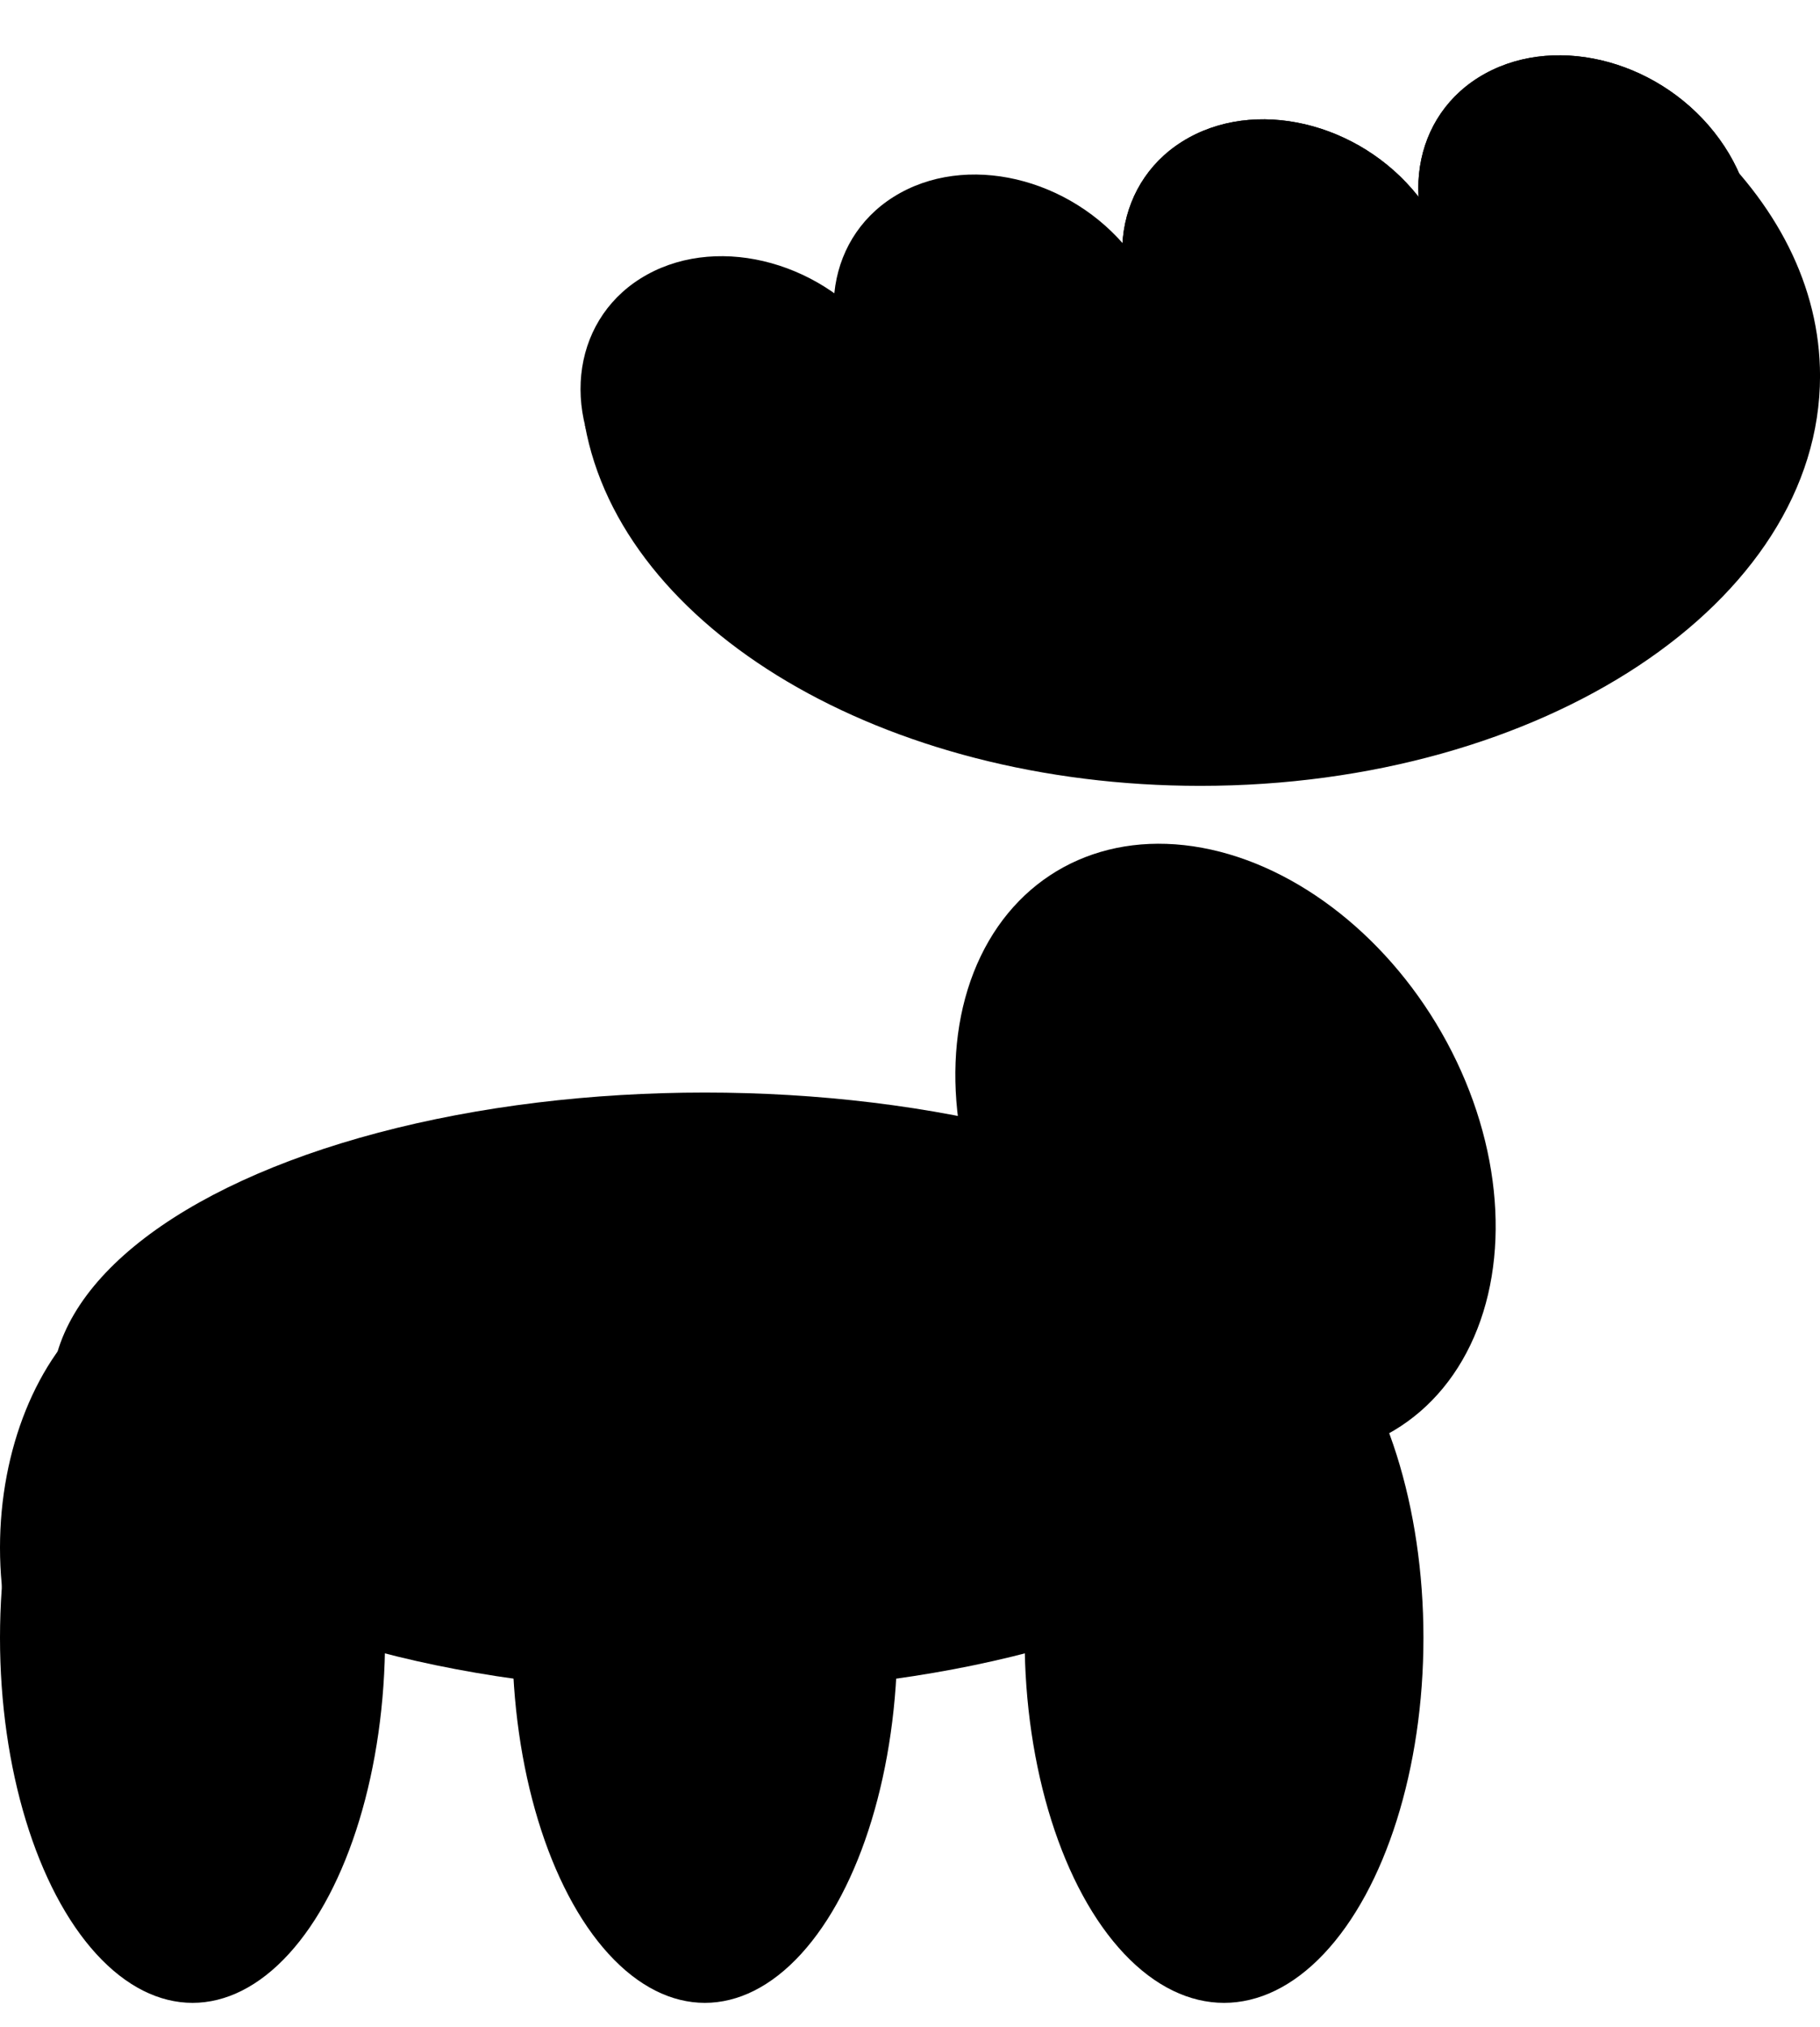 
<svg
        
        width="53"
        height="59"
        viewBox="0 0 53 59"
        xmlns="http://www.w3.org/2000/svg"
      >
        <ellipse cx="5.607" cy="45.049" rx="5.607" ry="8.006"></ellipse>
        <ellipse cx="5.607" cy="47.67" rx="5.607" ry="10.627"></ellipse>
        <ellipse cx="20.526" cy="40.522" rx="19.024" ry="8.721"></ellipse>
        <ellipse cx="20.526" cy="47.67" rx="5.607" ry="10.627"></ellipse>
        <ellipse cx="35.645" cy="47.67" rx="5.807" ry="10.627"></ellipse>
        <ellipse
          cx="7.178"
          cy="9.497"
          rx="7.178"
          ry="9.497"
          transform="matrix(0.898 -0.44 0.475 0.88 24.731 28.294)"
        ></ellipse>
        <path
          fill-rule="evenodd"
          clip-rule="evenodd"
          d="M49.565 3.938C51.726 5.905 53.001 8.325 53.001 10.943C53.001 17.532 44.92 22.874 34.953 22.874C25.713 22.874 18.095 18.283 17.032 12.363L49.565 3.938Z"
        ></path>
        <ellipse
          cx="4.446"
          cy="4.997"
          rx="4.446"
          ry="4.997"
          transform="matrix(-0.876 0.482 0.586 0.81 47.142 0)"
        ></ellipse>
        <ellipse
          cx="4.446"
          cy="4.997"
          rx="4.446"
          ry="4.997"
          transform="matrix(-0.876 0.482 0.586 0.81 47.142 0)"
        ></ellipse>
        <ellipse
          cx="4.446"
          cy="4.997"
          rx="4.446"
          ry="4.997"
          transform="matrix(-0.876 0.482 0.586 0.81 38.518 1.863)"
        ></ellipse>
        <ellipse
          cx="4.446"
          cy="4.997"
          rx="4.446"
          ry="4.997"
          transform="matrix(-0.876 0.482 0.586 0.81 38.518 1.863)"
        ></ellipse>
        <ellipse
          cx="4.446"
          cy="4.997"
          rx="4.446"
          ry="4.997"
          transform="matrix(-0.876 0.482 0.586 0.81 30.116 3.47)"
        ></ellipse>
        <ellipse
          cx="4.446"
          cy="4.997"
          rx="4.446"
          ry="4.997"
          transform="matrix(-0.876 0.482 0.586 0.81 22.745 5.847)"
        ></ellipse>
        <ellipse cx="20.692" cy="41.109" rx="17.222" ry="6.544"></ellipse>
        <ellipse cx="35.578" cy="47.844" rx="3.404" ry="7.307"></ellipse>
        <ellipse cx="35.578" cy="46.701" rx="3.404" ry="8.451"></ellipse>
        <ellipse cx="20.492" cy="48.353" rx="3.404" ry="7.307"></ellipse>
        <ellipse cx="5.473" cy="46.955" rx="3.605" ry="8.196"></ellipse>
        <ellipse
          cx="5.515"
          cy="7.498"
          rx="5.515"
          ry="7.498"
          transform="matrix(0.896 -0.443 0.471 0.882 26.614 30.236)"
        ></ellipse>
        <path
          fill-rule="evenodd"
          clip-rule="evenodd"
          d="M47.276 6.828C48.967 8.27 49.964 10.045 49.964 11.964C49.964 16.796 43.642 20.713 35.843 20.713C28.613 20.713 22.652 17.347 21.82 13.006L47.276 6.828Z"
        ></path>
        <ellipse
          cx="3.43"
          cy="3.751"
          rx="3.43"
          ry="3.751"
          transform="matrix(-0.889 0.458 0.611 0.792 45.379 3.939)"
        ></ellipse>
        <ellipse
          cx="3.43"
          cy="3.751"
          rx="3.43"
          ry="3.751"
          transform="matrix(-0.889 0.458 0.611 0.792 45.379 3.939)"
        ></ellipse>
        <ellipse
          cx="3.43"
          cy="3.751"
          rx="3.43"
          ry="3.751"
          transform="matrix(-0.889 0.458 0.611 0.792 38.632 5.306)"
        ></ellipse>
        <ellipse
          cx="3.43"
          cy="3.751"
          rx="3.43"
          ry="3.751"
          transform="matrix(-0.889 0.458 0.611 0.792 38.632 5.306)"
        ></ellipse>
        <ellipse
          cx="3.43"
          cy="3.751"
          rx="3.43"
          ry="3.751"
          transform="matrix(-0.889 0.458 0.611 0.792 32.057 6.484)"
        ></ellipse>
        <ellipse
          cx="3.43"
          cy="3.751"
          rx="3.43"
          ry="3.751"
          transform="matrix(-0.889 0.458 0.611 0.792 26.291 8.227)"
        ></ellipse>
      </svg>
